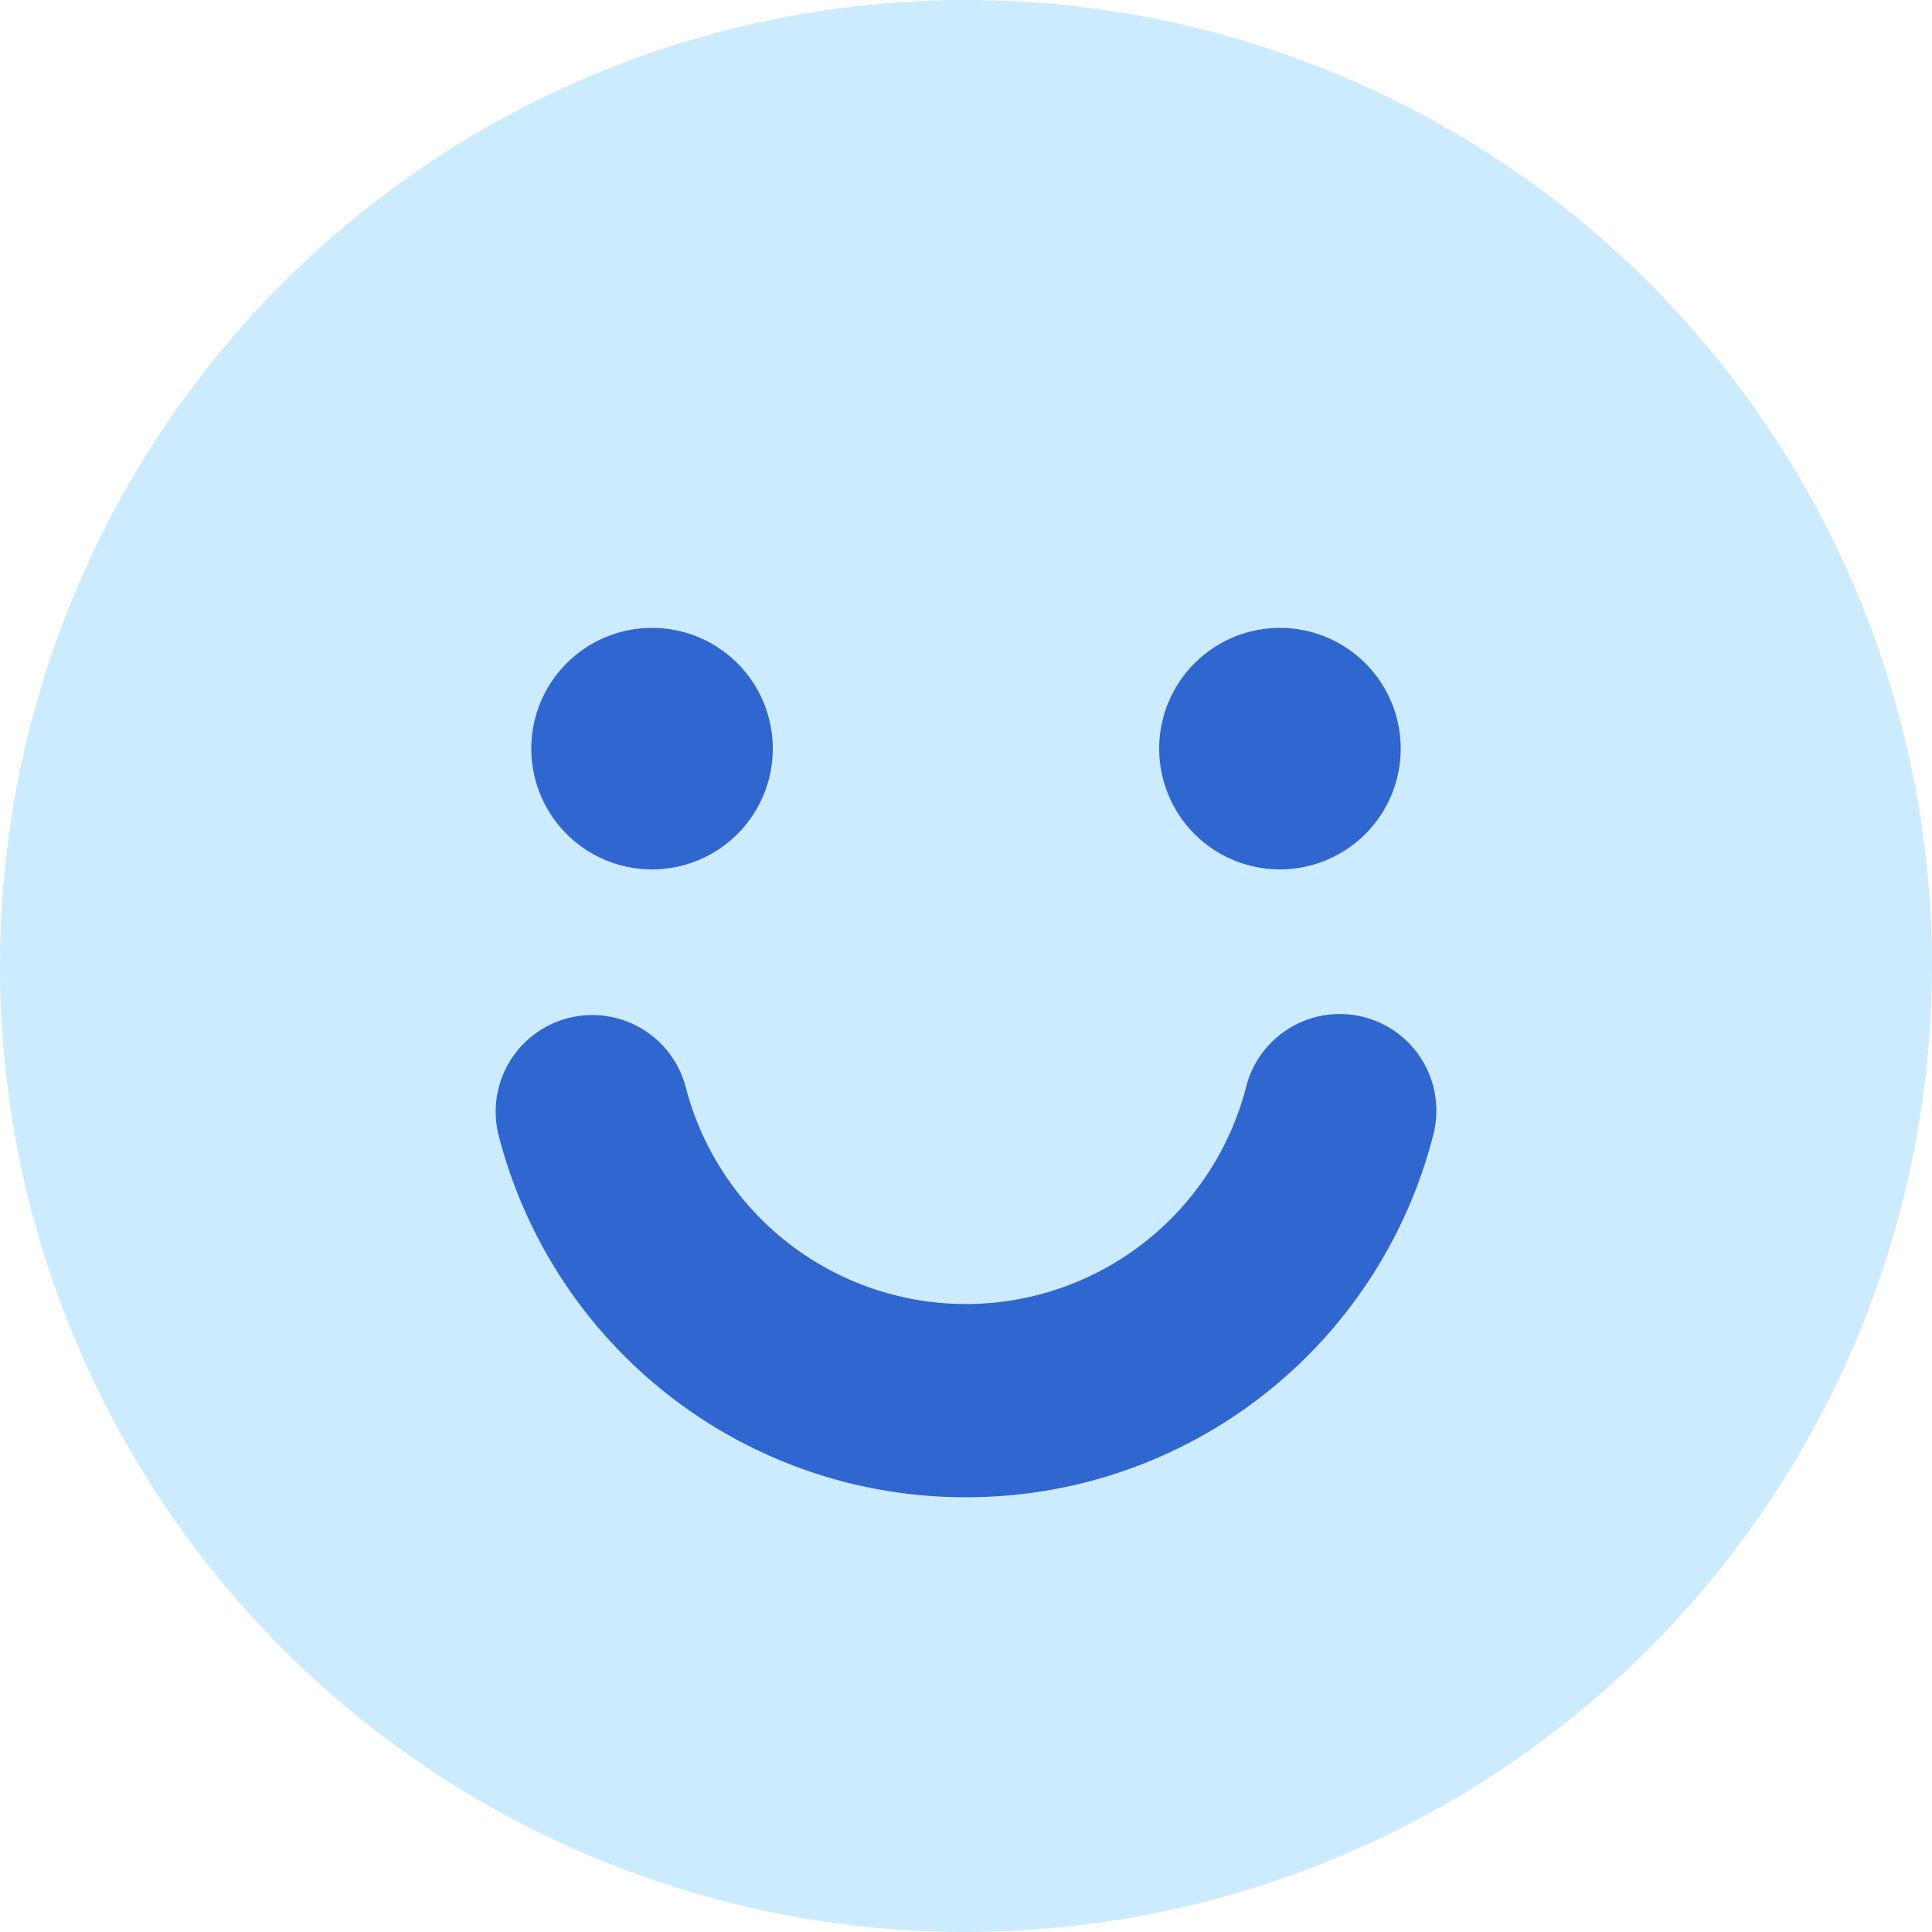 <!-- <svg xmlns="http://www.w3.org/2000/svg" xmlns:xlink="http://www.w3.org/1999/xlink" width="40" height="40" viewBox="0 0 40 40"><defs><clipPath id="a"><rect width="40" height="40" fill="currentColor"/></clipPath></defs><g clip-path="url(#a)"><path d="M20,40A20,20,0,1,1,40,20,20.023,20.023,0,0,1,20,40" fill="currentColor"/><path d="M14.87,20A9.971,9.971,0,0,1,5.192,12.5a2,2,0,0,1,3.876-.988,5.992,5.992,0,0,0,11.6,0,2,2,0,1,1,3.876.988A9.971,9.971,0,0,1,14.87,20" transform="translate(5.13 10.999)" fill="currentColor"/><path d="M5,2.5A2.5,2.5,0,1,1,2.5,0,2.5,2.5,0,0,1,5,2.5" transform="translate(11 13)" fill="currentColor"/><path d="M11,2.5A2.5,2.5,0,1,1,8.5,0,2.5,2.5,0,0,1,11,2.5" transform="translate(18 13)" fill="currentColor"/></g></svg> -->



<svg xmlns="http://www.w3.org/2000/svg" xmlns:xlink="http://www.w3.org/1999/xlink" width="40" height="40" viewBox="0 0 40 40"><defs><clipPath id="a"><rect width="40" height="40" fill="#ccebff"/></clipPath></defs><g clip-path="url(#a)"><path d="M20,40A20,20,0,1,1,40,20,20.023,20.023,0,0,1,20,40" fill="#ccebff"/><path d="M14.87,20A9.971,9.971,0,0,1,5.192,12.5a2,2,0,0,1,3.876-.988,5.992,5.992,0,0,0,11.6,0,2,2,0,1,1,3.876.988A9.971,9.971,0,0,1,14.87,20" transform="translate(5.13 10.999)" fill="#2f66d0"/><path d="M5,2.5A2.5,2.5,0,1,1,2.5,0,2.5,2.5,0,0,1,5,2.5" transform="translate(11 13)" fill="#2f66d0"/><path d="M11,2.5A2.5,2.5,0,1,1,8.5,0,2.5,2.5,0,0,1,11,2.5" transform="translate(18 13)" fill="#2f66d0"/></g></svg>